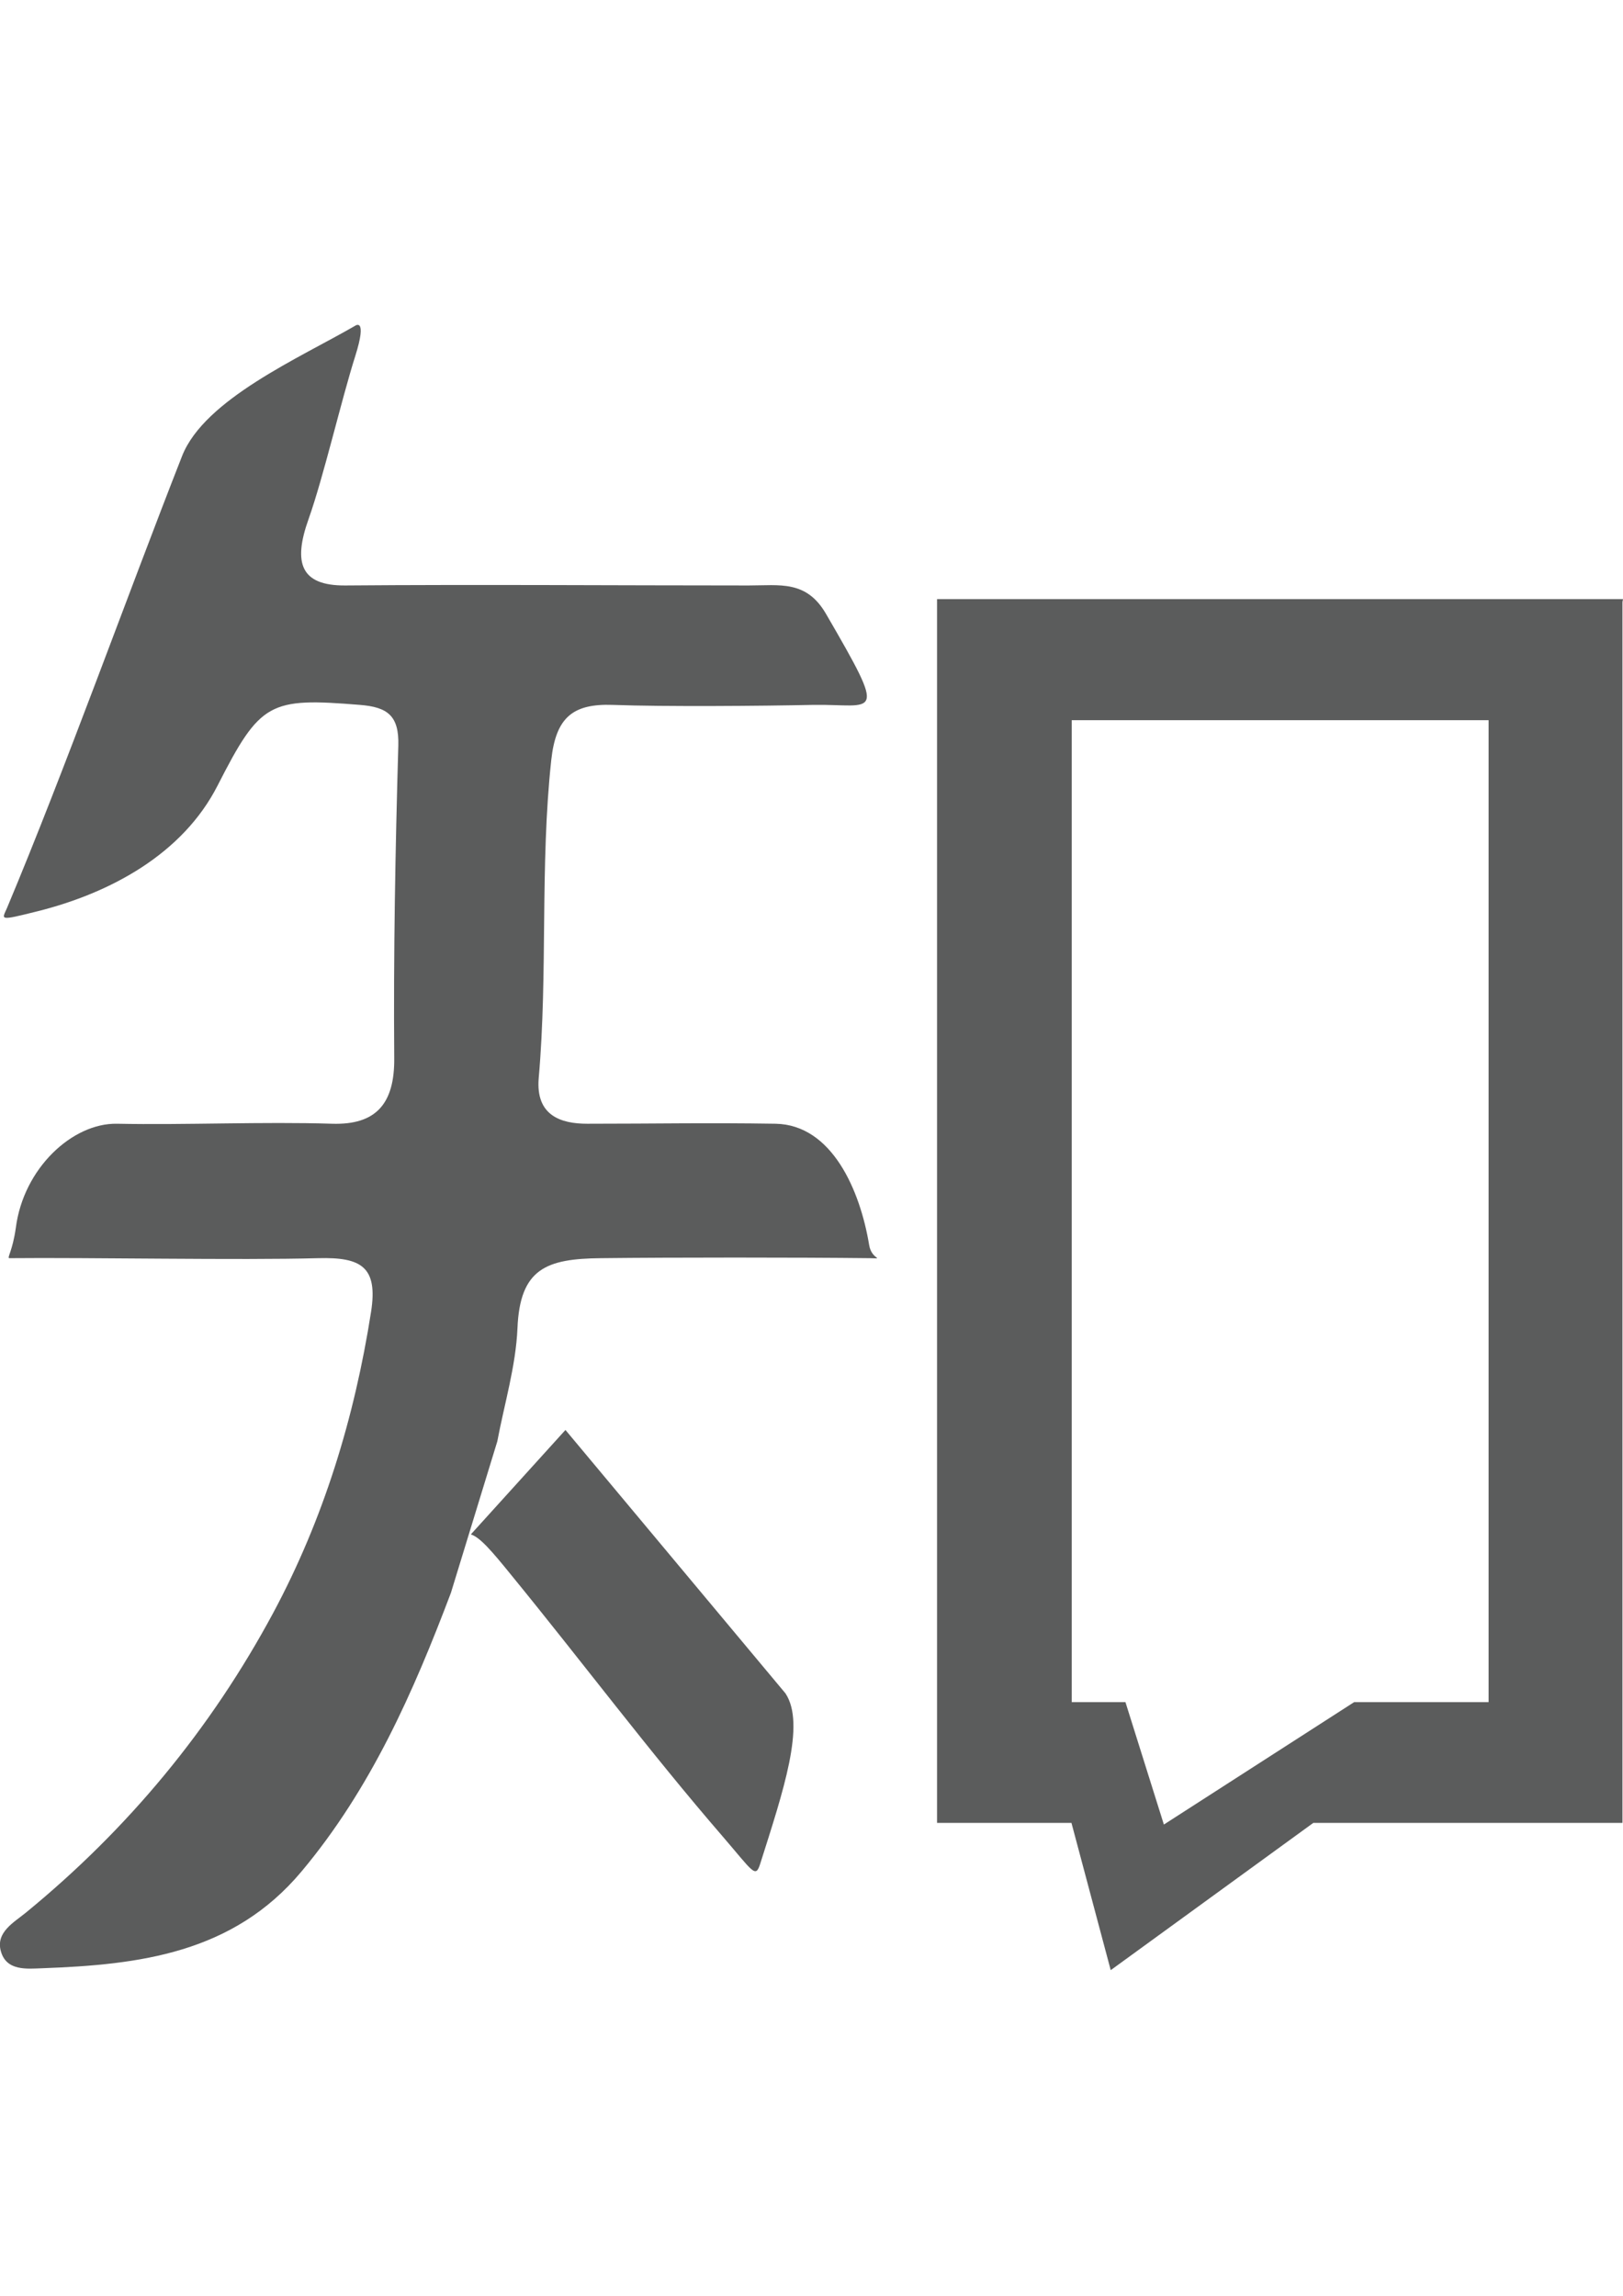 <?xml version="1.0" encoding="utf-8"?>
<!-- Generator: Adobe Illustrator 18.0.0, SVG Export Plug-In . SVG Version: 6.00 Build 0)  -->
<!DOCTYPE svg PUBLIC "-//W3C//DTD SVG 1.1//EN" "http://www.w3.org/Graphics/SVG/1.1/DTD/svg11.dtd">
<svg version="1.1" id="图层_1" xmlns="http://www.w3.org/2000/svg" xmlns:xlink="http://www.w3.org/1999/xlink" x="0px" y="0px"
	 viewBox="0 0 595.3 841.9" enable-background="new 0 0 595.3 841.9" xml:space="preserve">
<path fill="#5B5C5C" d="M172.7,562.7c3.3,1,7.7,6.1,14.9,15c26,31.8,50.6,64.7,77.5,95.8c11.1,12.9,12,15.4,13.7,10.1
	c8.5-26.8,16.8-51.3,9.3-62.6c-17.7-21.2-63-75.4-80.7-96.6L172.7,562.7z"/>
<path fill="#5B5C5C" d="M182.4,528.6c2.6-13.8,6.8-27.6,7.4-41.5c0.9-21.9,10.6-25.5,30.6-25.7c26.1-0.3,72.2-0.3,98.6,0
	c5.8,0.1,0.7,0.7-0.2-4.8c-3.3-20-13.6-44.1-34.3-44.5c-25.3-0.4-43.7,0-69.1,0c-9.7,0-19-3-17.8-16.8c3.4-38.8,0.4-77.8,4.6-116.6
	c1.7-15.6,7.9-20.7,22.5-20.2c19.3,0.7,54.2,0.4,73.5,0c22.7-0.4,27.9,6.4,4.7-33.5c-7.2-12.3-16.9-10.3-28.3-10.3
	c-48.4,0-99.5-0.4-148,0c-16.3,0.1-19.2-8.2-13.4-24.4c5.5-15.5,12.1-44,17.1-59.7c4.6-14.6-0.1-11.1-0.1-11.1
	c-20.2,11.7-55.2,26.9-63.4,47.7C46.8,218.1,23.8,282.4,2.6,332.9c-1.9,4.4-3.3,4.9,11.1,1.3c26.8-6.7,53.3-21,66.1-46.1
	c15.7-30.8,19-32.3,52.2-29.6c10.2,0.8,14.4,4,14.1,14.9c-1.1,38.1-1.8,76.3-1.5,114.5c0.2,16.9-6.7,24.7-22.8,24.2
	c-25.3-0.8-53.6,0.5-78.9,0c-16.3-0.3-34.3,16.3-37.1,38.2c-1.2,8.5-3.3,11-2.4,11.1c29.1-0.3,84.4,0.8,113.4,0
	c15.6-0.4,21.9,3.1,19.3,19.7C130,520,118.7,557,100.2,591.5C77.3,634.1,47,670.7,9.5,701.4c-4.4,3.6-11.1,7.2-9.2,14.1
	c2,7.4,9.6,6.5,15.2,6.3c35.5-1.3,69.9-5.4,95.1-35.5c25.4-30.3,41-65.7,54.8-102.2L182.4,528.6z"/>
<path fill="#5B5C5C" d="M393.1,624.2V264.1H546v360.1h-49.3l-69.8,44.9l-14.1-44.9H393.1 M595.3,219.7H343.7v448.8h49.3l14.4,54
	l74.3-54h113.4V220.8"/>
</svg>

